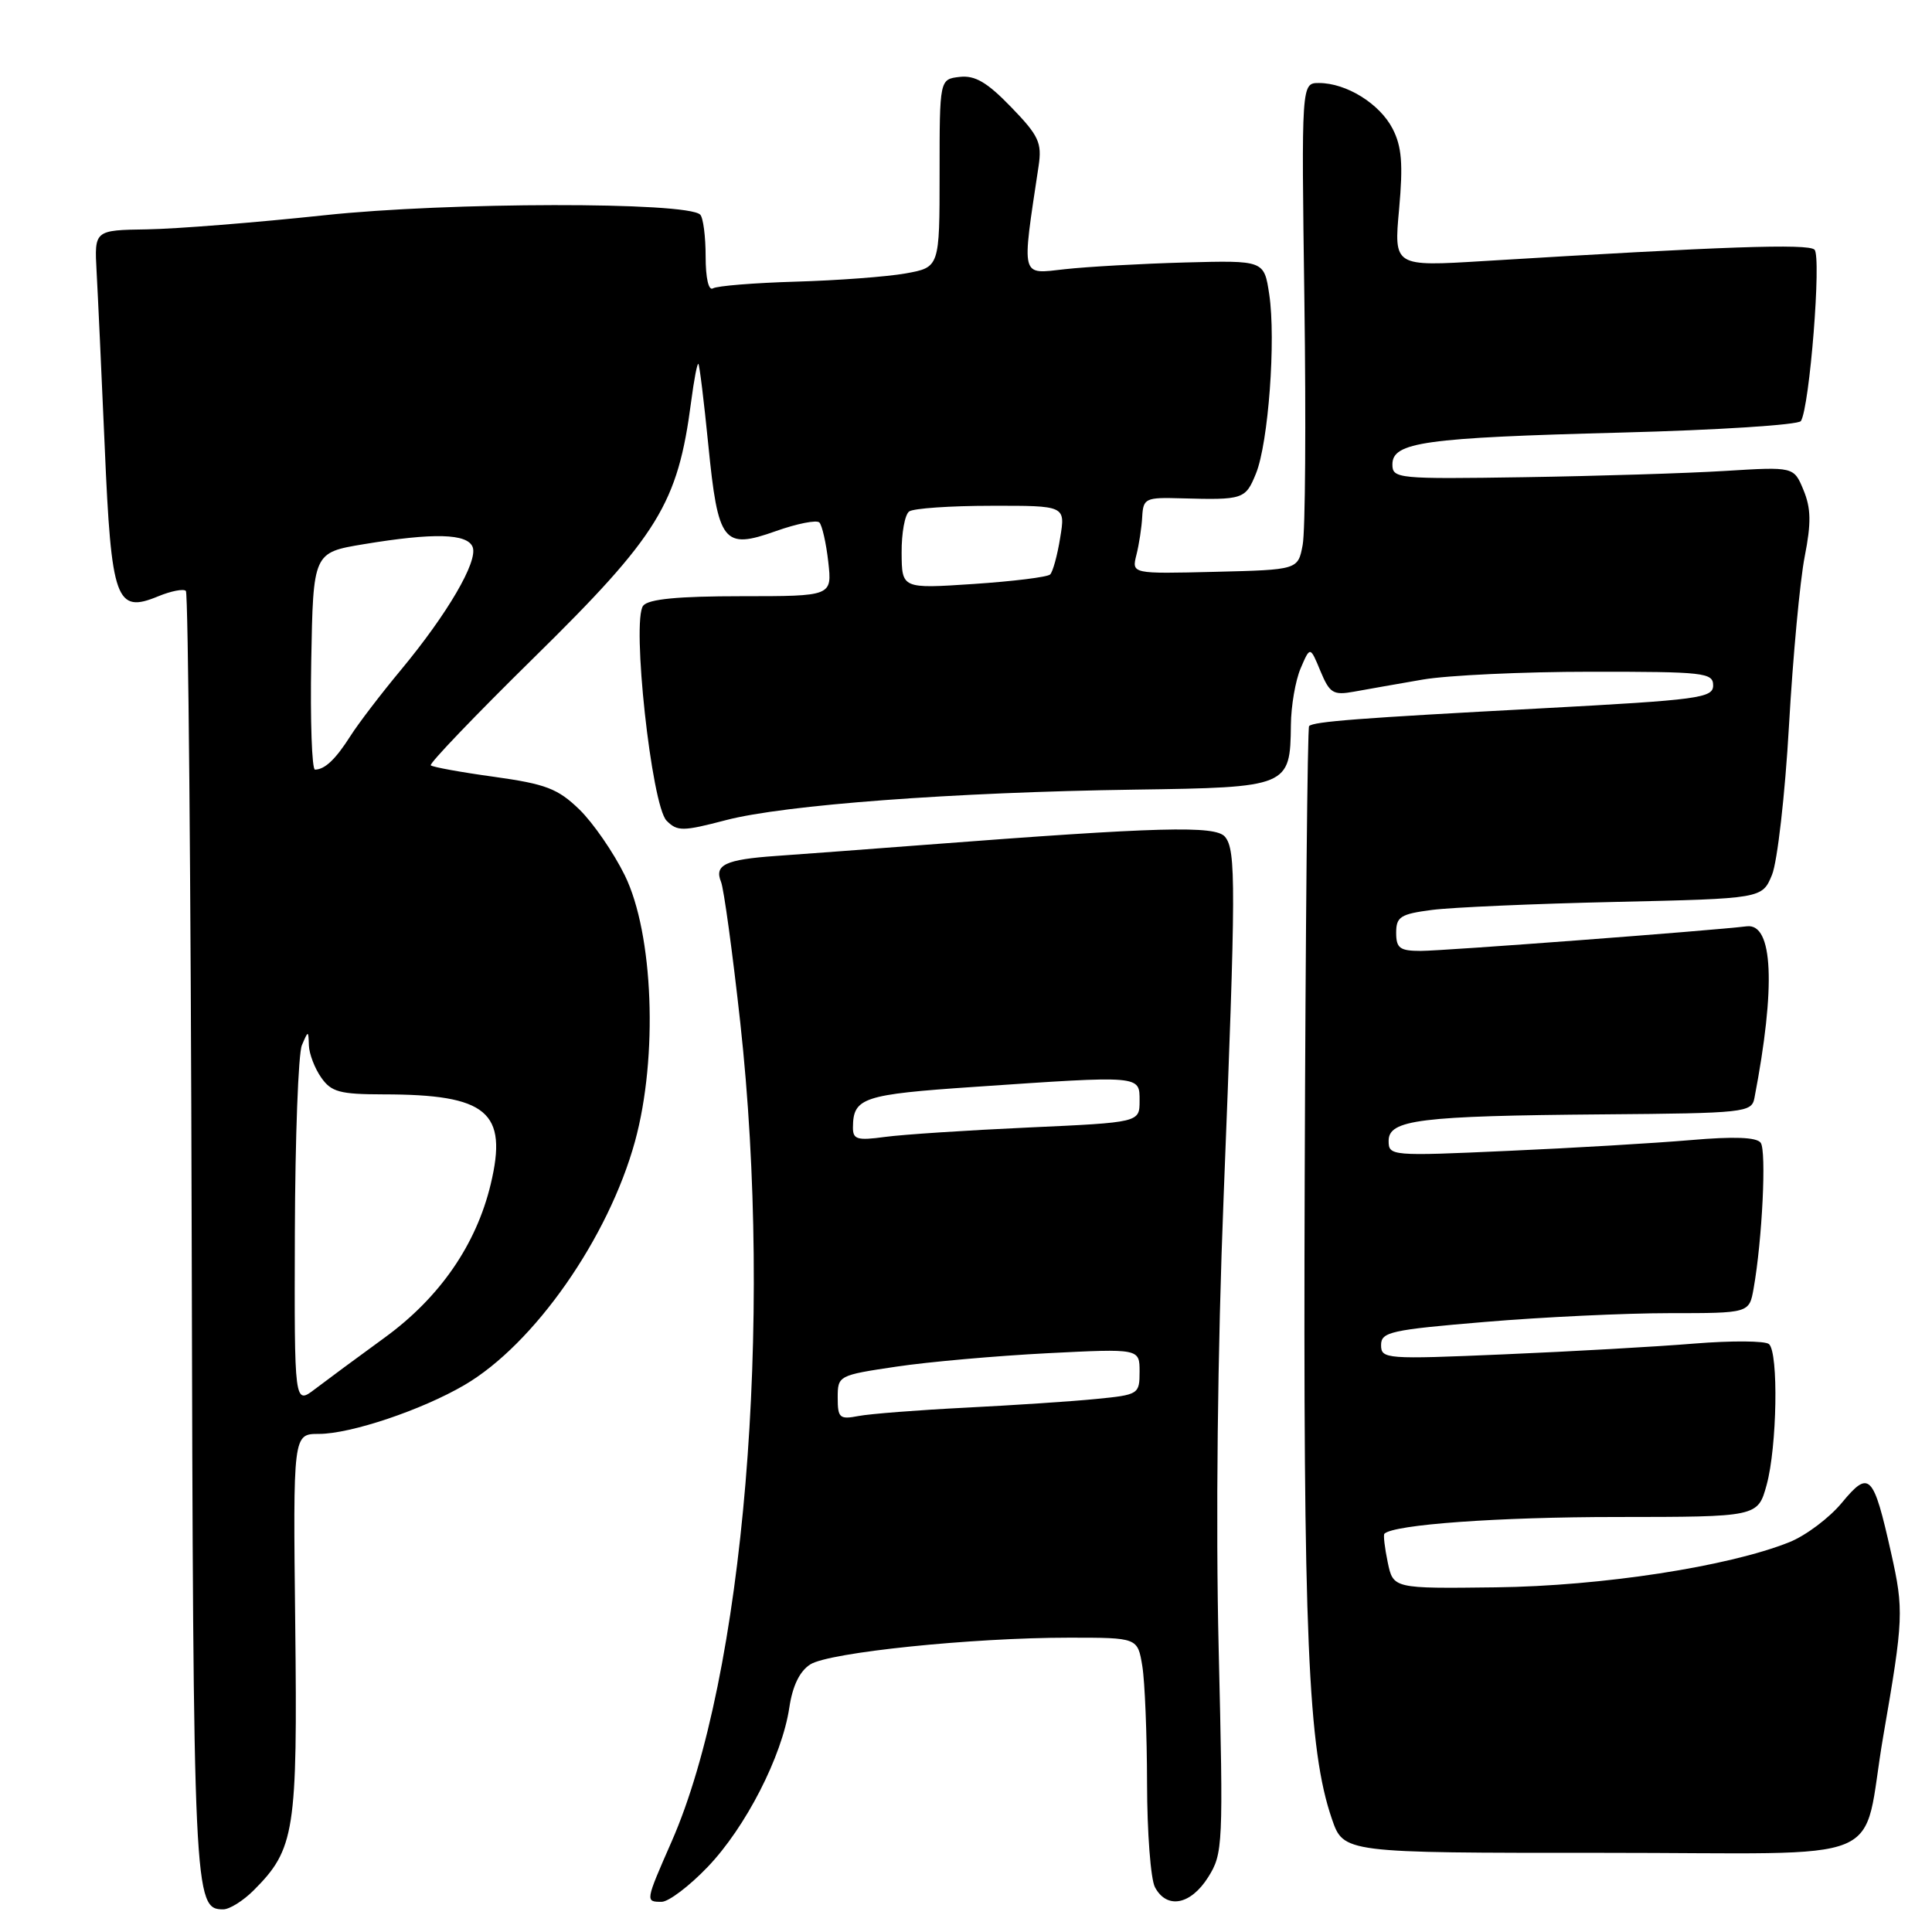 <?xml version="1.0" encoding="UTF-8" standalone="no"?>
<!DOCTYPE svg PUBLIC "-//W3C//DTD SVG 1.1//EN" "http://www.w3.org/Graphics/SVG/1.1/DTD/svg11.dtd" >
<svg xmlns="http://www.w3.org/2000/svg" xmlns:xlink="http://www.w3.org/1999/xlink" version="1.1" viewBox="0 0 256 256">
 <g >
 <path fill="currentColor"
d=" M 33.60 250.49 C 39.07 245.02 39.43 242.73 39.12 215.25 C 38.83 190.00 38.83 190.00 42.26 190.00 C 46.47 190.00 55.90 186.83 61.55 183.52 C 70.78 178.12 80.62 164.04 84.14 151.24 C 87.21 140.05 86.58 123.72 82.79 115.99 C 81.30 112.96 78.59 109.03 76.77 107.26 C 73.91 104.49 72.33 103.89 65.47 102.93 C 61.09 102.33 57.31 101.64 57.08 101.41 C 56.85 101.18 62.98 94.78 70.71 87.18 C 87.26 70.91 89.81 66.76 91.58 53.22 C 91.96 50.31 92.39 48.06 92.54 48.22 C 92.69 48.37 93.28 53.18 93.85 58.91 C 95.15 71.97 95.84 72.85 102.82 70.37 C 105.61 69.38 108.20 68.87 108.57 69.23 C 108.93 69.60 109.47 71.95 109.75 74.45 C 110.26 79.00 110.26 79.00 98.25 79.00 C 89.85 79.00 85.94 79.38 85.23 80.25 C 83.66 82.19 86.33 106.76 88.33 108.75 C 89.75 110.18 90.47 110.17 96.20 108.67 C 103.91 106.65 126.41 104.97 150.35 104.63 C 170.76 104.34 170.96 104.25 171.05 96.06 C 171.07 93.55 171.65 90.18 172.34 88.56 C 173.60 85.62 173.60 85.62 174.96 88.91 C 176.19 91.86 176.65 92.15 179.41 91.65 C 181.11 91.34 185.20 90.62 188.50 90.05 C 191.80 89.48 201.81 89.01 210.75 89.01 C 225.81 89.00 227.00 89.13 227.00 90.82 C 227.00 92.49 225.15 92.74 204.25 93.86 C 180.01 95.15 174.06 95.61 173.46 96.21 C 173.25 96.41 172.99 123.34 172.88 156.04 C 172.67 216.68 173.31 231.79 176.48 241.01 C 178.03 245.52 178.03 245.52 212.23 245.51 C 251.46 245.50 246.52 247.55 249.55 230.00 C 252.23 214.52 252.28 213.35 250.58 205.76 C 248.23 195.28 247.69 194.73 244.05 199.13 C 242.40 201.13 239.27 203.48 237.09 204.35 C 229.01 207.58 212.25 210.16 198.22 210.33 C 184.61 210.50 184.61 210.50 183.88 207.01 C 183.48 205.09 183.28 203.38 183.44 203.23 C 184.65 202.01 198.56 201.01 214.21 201.01 C 232.92 201.00 232.92 201.00 234.09 196.75 C 235.47 191.71 235.68 179.23 234.40 178.10 C 233.90 177.66 229.45 177.63 224.50 178.03 C 219.55 178.44 208.19 179.08 199.25 179.46 C 183.65 180.13 183.00 180.08 183.00 178.23 C 183.00 176.49 184.26 176.21 196.80 175.16 C 204.39 174.52 215.37 174.00 221.19 174.00 C 231.78 174.00 231.78 174.00 232.36 170.75 C 233.51 164.28 234.08 152.47 233.30 151.42 C 232.76 150.68 229.75 150.57 224.00 151.07 C 219.32 151.47 208.41 152.12 199.75 152.50 C 184.32 153.20 184.00 153.17 184.00 151.17 C 184.00 148.37 188.07 147.86 212.37 147.66 C 231.22 147.51 232.10 147.41 232.47 145.50 C 235.32 130.69 234.95 122.31 231.45 122.74 C 226.76 123.32 191.21 126.00 188.26 126.00 C 185.48 126.00 185.00 125.64 185.00 123.59 C 185.00 121.48 185.57 121.11 189.75 120.57 C 192.36 120.23 203.28 119.75 214.00 119.51 C 233.50 119.07 233.50 119.07 234.80 115.92 C 235.51 114.19 236.53 105.29 237.05 96.14 C 237.57 86.99 238.51 76.92 239.13 73.76 C 240.01 69.29 239.97 67.35 238.97 64.93 C 237.69 61.84 237.69 61.84 228.59 62.40 C 223.59 62.71 211.62 63.08 202.00 63.23 C 185.20 63.49 184.50 63.42 184.50 61.54 C 184.50 58.59 188.72 58.00 214.78 57.32 C 227.58 56.99 238.32 56.30 238.63 55.79 C 239.79 53.92 241.37 33.97 240.43 33.08 C 239.57 32.26 228.42 32.65 196.60 34.59 C 184.69 35.32 184.69 35.32 185.39 27.69 C 185.93 21.70 185.74 19.40 184.52 17.04 C 182.81 13.74 178.40 11.00 174.77 11.00 C 172.44 11.00 172.44 11.00 172.84 39.96 C 173.06 55.89 172.96 70.40 172.61 72.21 C 171.99 75.50 171.99 75.50 160.97 75.77 C 149.95 76.04 149.95 76.04 150.58 73.53 C 150.93 72.15 151.28 69.87 151.35 68.45 C 151.49 66.03 151.79 65.89 156.50 66.03 C 164.74 66.26 165.03 66.17 166.42 62.75 C 168.07 58.70 169.08 44.99 168.18 39.00 C 167.50 34.50 167.50 34.50 157.00 34.78 C 151.22 34.94 144.07 35.34 141.10 35.67 C 135.18 36.33 135.36 37.04 137.62 22.00 C 138.08 18.92 137.65 17.98 133.98 14.19 C 130.79 10.89 129.19 9.96 127.16 10.19 C 124.50 10.50 124.50 10.50 124.50 22.96 C 124.50 35.42 124.50 35.42 120.00 36.23 C 117.53 36.67 110.99 37.16 105.47 37.32 C 99.95 37.48 95.00 37.88 94.47 38.21 C 93.89 38.56 93.50 36.84 93.50 33.99 C 93.50 31.34 93.18 28.84 92.78 28.44 C 91.06 26.72 59.35 26.77 43.00 28.52 C 33.92 29.49 23.35 30.33 19.50 30.39 C 12.50 30.50 12.50 30.50 12.80 36.00 C 12.97 39.02 13.45 49.50 13.88 59.29 C 14.75 79.62 15.37 81.33 20.97 79.01 C 22.67 78.31 24.32 77.99 24.63 78.30 C 24.94 78.61 25.29 117.03 25.40 163.68 C 25.61 251.42 25.69 253.00 29.58 253.00 C 30.41 253.00 32.22 251.87 33.60 250.49 Z  M 93.77 247.38 C 98.80 242.13 103.62 232.73 104.59 226.26 C 105.02 223.37 105.97 221.43 107.37 220.54 C 109.88 218.95 128.78 217.00 141.67 217.00 C 150.74 217.00 150.74 217.00 151.36 220.75 C 151.70 222.81 151.98 229.82 151.99 236.32 C 152.00 242.81 152.47 249.00 153.04 250.07 C 154.61 253.01 157.76 252.42 160.08 248.75 C 162.06 245.61 162.10 244.58 161.48 218.50 C 161.08 201.82 161.33 178.89 162.14 158.50 C 163.77 117.32 163.79 112.65 162.32 110.88 C 161.06 109.36 153.67 109.56 122.50 111.95 C 114.80 112.54 105.94 113.20 102.80 113.42 C 96.12 113.89 94.62 114.60 95.54 116.85 C 95.91 117.76 97.06 126.15 98.09 135.50 C 102.48 175.44 98.57 222.20 89.00 244.00 C 85.50 251.98 85.49 252.00 87.67 252.00 C 88.59 252.00 91.34 249.92 93.77 247.38 Z  M 39.07 163.33 C 39.11 150.77 39.53 139.60 40.00 138.50 C 40.85 136.51 40.86 136.51 40.93 138.53 C 40.97 139.64 41.70 141.56 42.56 142.78 C 43.90 144.70 45.03 145.00 50.81 145.01 C 64.57 145.02 67.32 147.32 65.02 156.92 C 63.10 164.93 58.28 171.91 51.00 177.22 C 47.42 179.82 43.26 182.90 41.75 184.05 C 39.00 186.15 39.00 186.15 39.07 163.33 Z  M 41.24 87.61 C 41.50 73.22 41.50 73.22 48.19 72.11 C 57.48 70.57 61.94 70.69 62.63 72.49 C 63.36 74.38 59.29 81.34 53.14 88.75 C 50.51 91.91 47.50 95.85 46.45 97.50 C 44.48 100.60 43.06 101.96 41.74 101.98 C 41.33 101.99 41.10 95.52 41.24 87.61 Z  M 119.47 73.25 C 119.45 70.64 119.90 68.17 120.47 67.77 C 121.03 67.36 125.93 67.02 131.34 67.02 C 141.18 67.00 141.18 67.00 140.48 71.25 C 140.11 73.59 139.50 75.78 139.15 76.12 C 138.79 76.47 134.22 77.03 129.00 77.38 C 119.50 78.01 119.50 78.01 119.47 73.25 Z  M 111.00 185.20 C 111.00 182.28 111.09 182.23 118.75 181.09 C 123.01 180.45 132.01 179.66 138.75 179.31 C 151.00 178.69 151.00 178.69 151.00 181.75 C 151.00 184.74 150.87 184.82 145.25 185.37 C 142.09 185.69 134.32 186.20 128.00 186.52 C 121.67 186.84 115.26 187.34 113.75 187.63 C 111.25 188.11 111.00 187.89 111.00 185.20 Z  M 113.02 149.36 C 113.05 145.45 114.34 145.02 129.06 144.02 C 151.32 142.50 151.00 142.47 151.00 145.87 C 151.00 148.73 151.00 148.73 136.25 149.40 C 128.14 149.77 119.59 150.33 117.25 150.65 C 113.56 151.15 113.00 150.98 113.02 149.36 Z "/>
</g>
</svg>